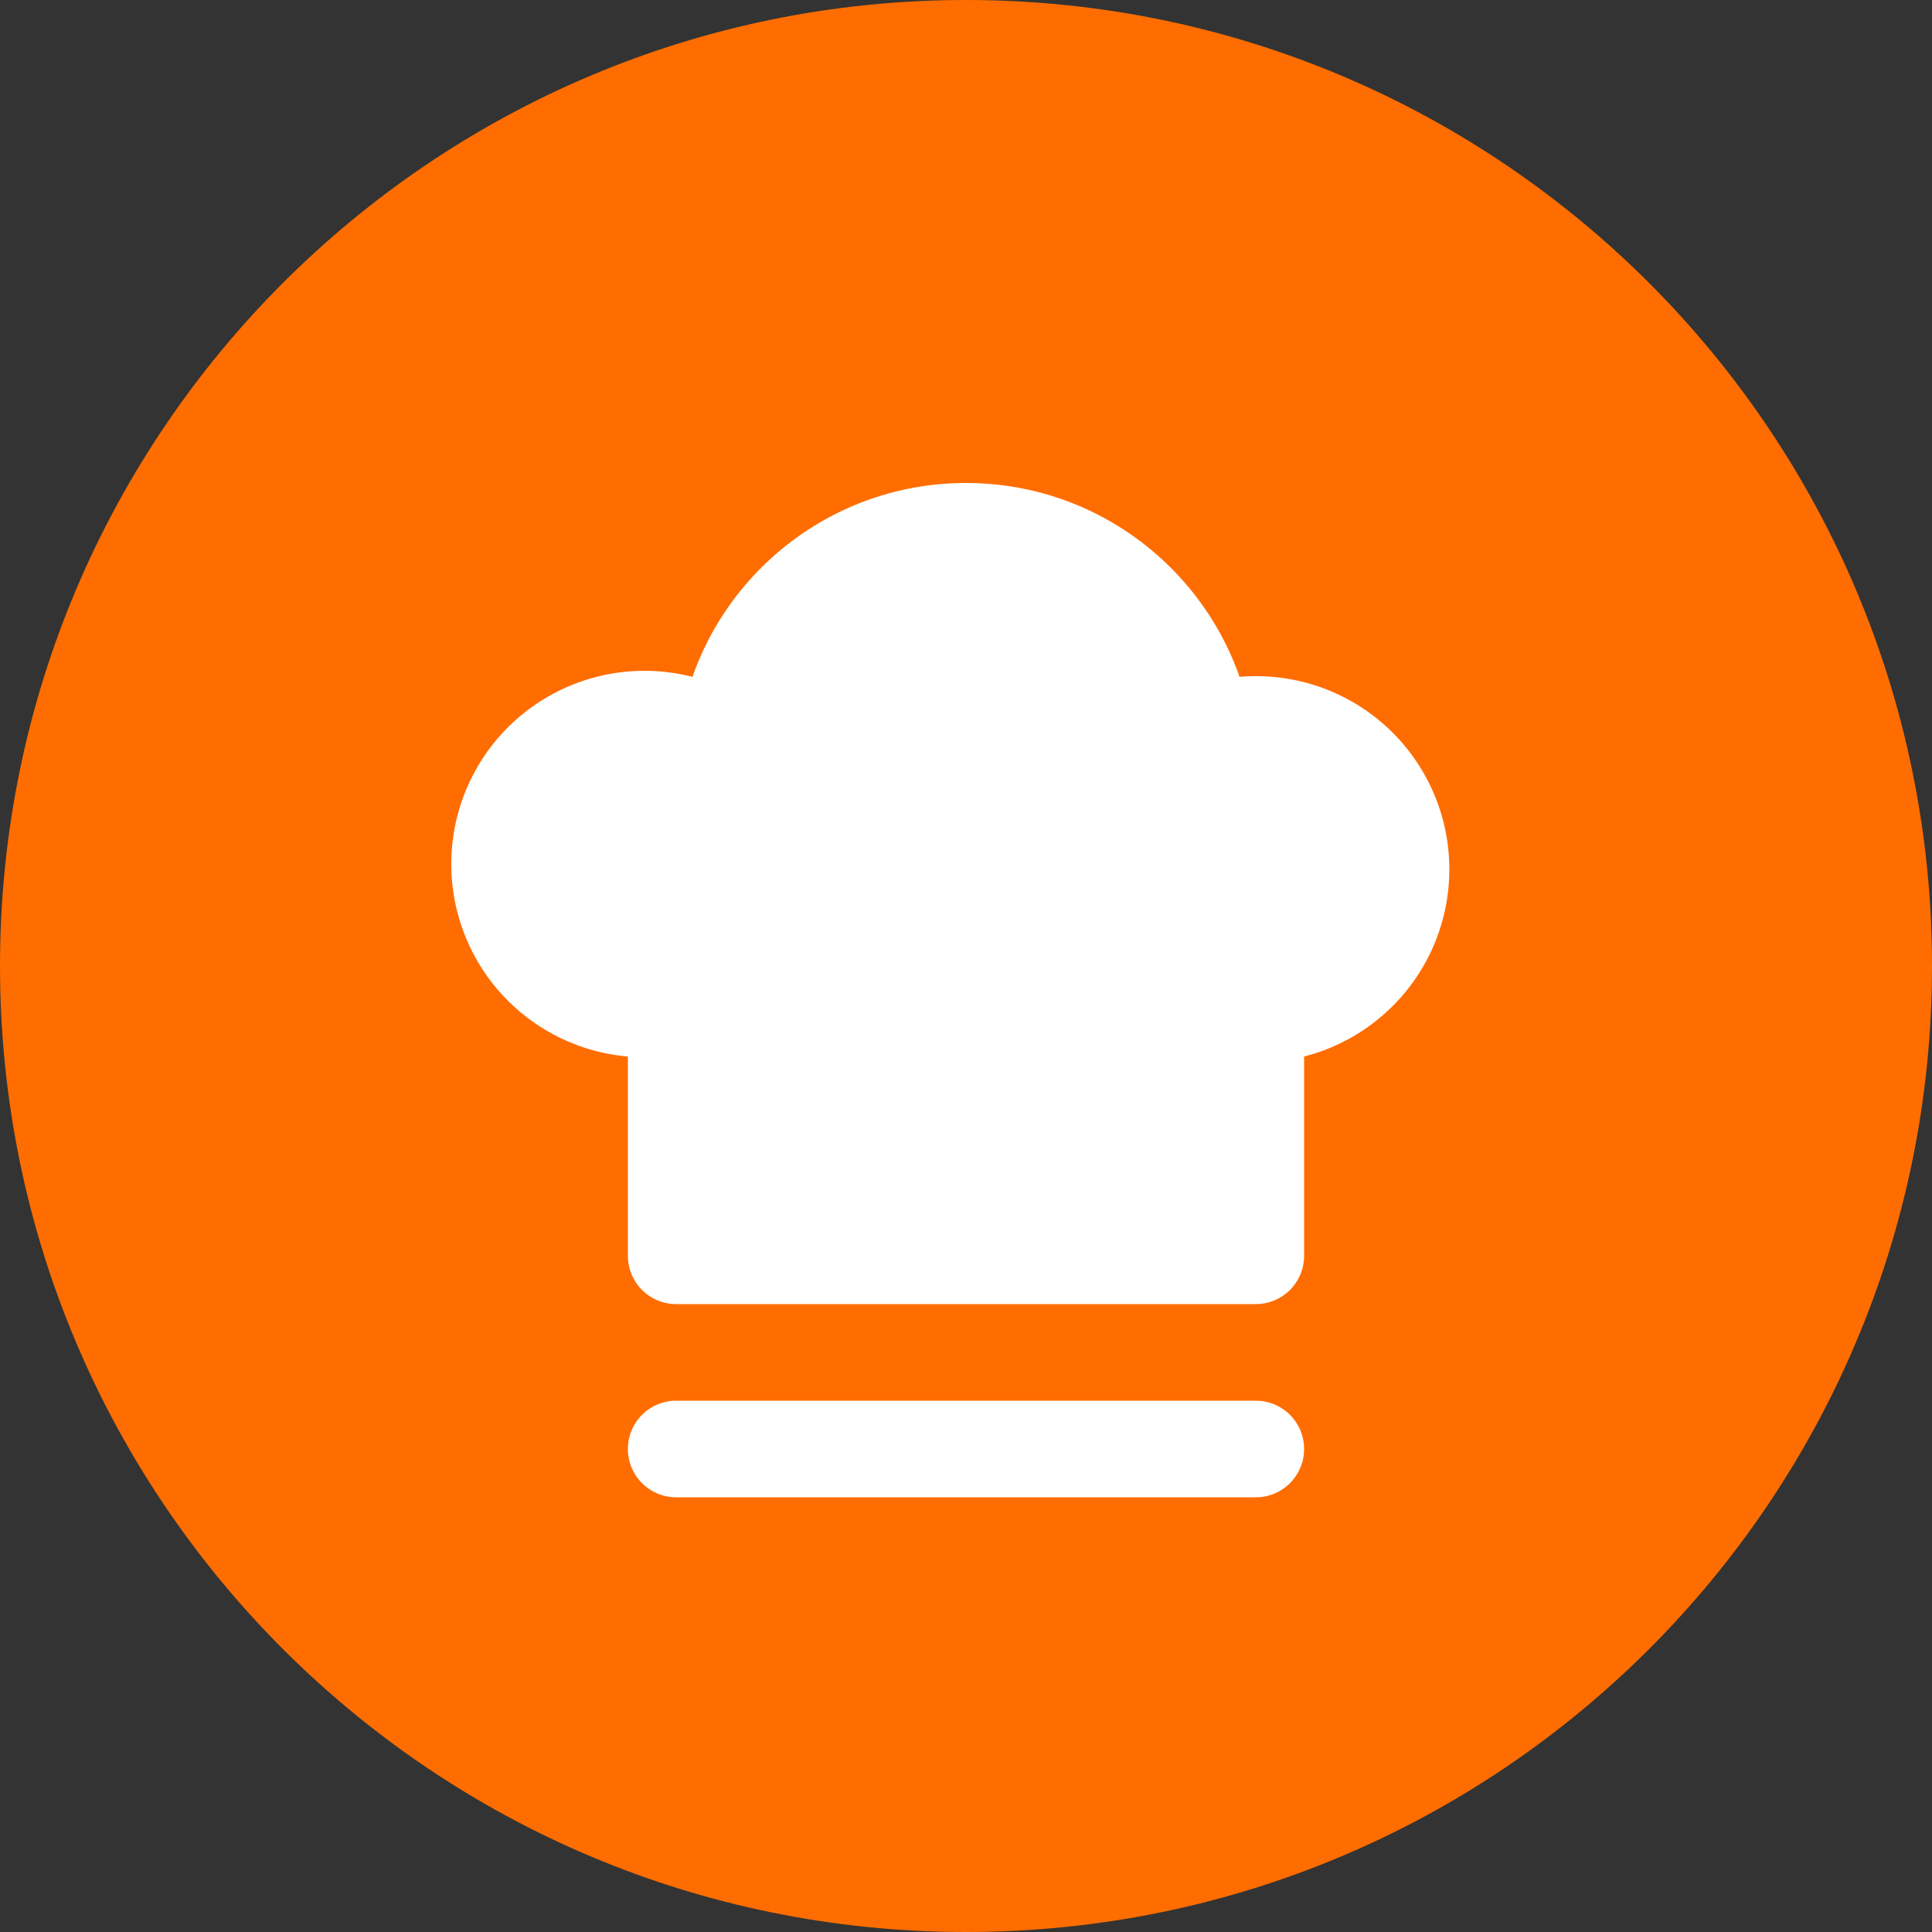 <?xml version="1.0" standalone="no"?><!DOCTYPE svg PUBLIC "-//W3C//DTD SVG 1.1//EN" "http://www.w3.org/Graphics/SVG/1.1/DTD/svg11.dtd"><svg t="1748596328924" class="icon" viewBox="0 0 1024 1024" version="1.1" xmlns="http://www.w3.org/2000/svg" p-id="19980" xmlns:xlink="http://www.w3.org/1999/xlink" width="16" height="16"><rect x="0" y="0" width="1024" height="1024" fill="#333333" stroke="none"/><path d="M1024 512c0 282.778-229.222 512-512 512S0 794.778 0 512 229.222 0 512 0s512 229.222 512 512z" fill="#FF6D00" p-id="19981"></path><path d="M665.6 742.4a25.6 25.6 0 1 1 0 51.2H358.4a25.6 25.6 0 1 1 0-51.2h307.2zM512 256c67.008 0 124.006 42.918 144.986 102.758A102.4 102.4 0 0 1 691.2 559.974V665.6a25.6 25.6 0 0 1-25.6 25.6H358.4a25.6 25.6 0 0 1-25.6-25.6v-105.626a102.4 102.4 0 1 1 34.214-201.216C388.006 298.918 444.992 256 512 256z" fill="#FFFFFF" p-id="19982"></path></svg>